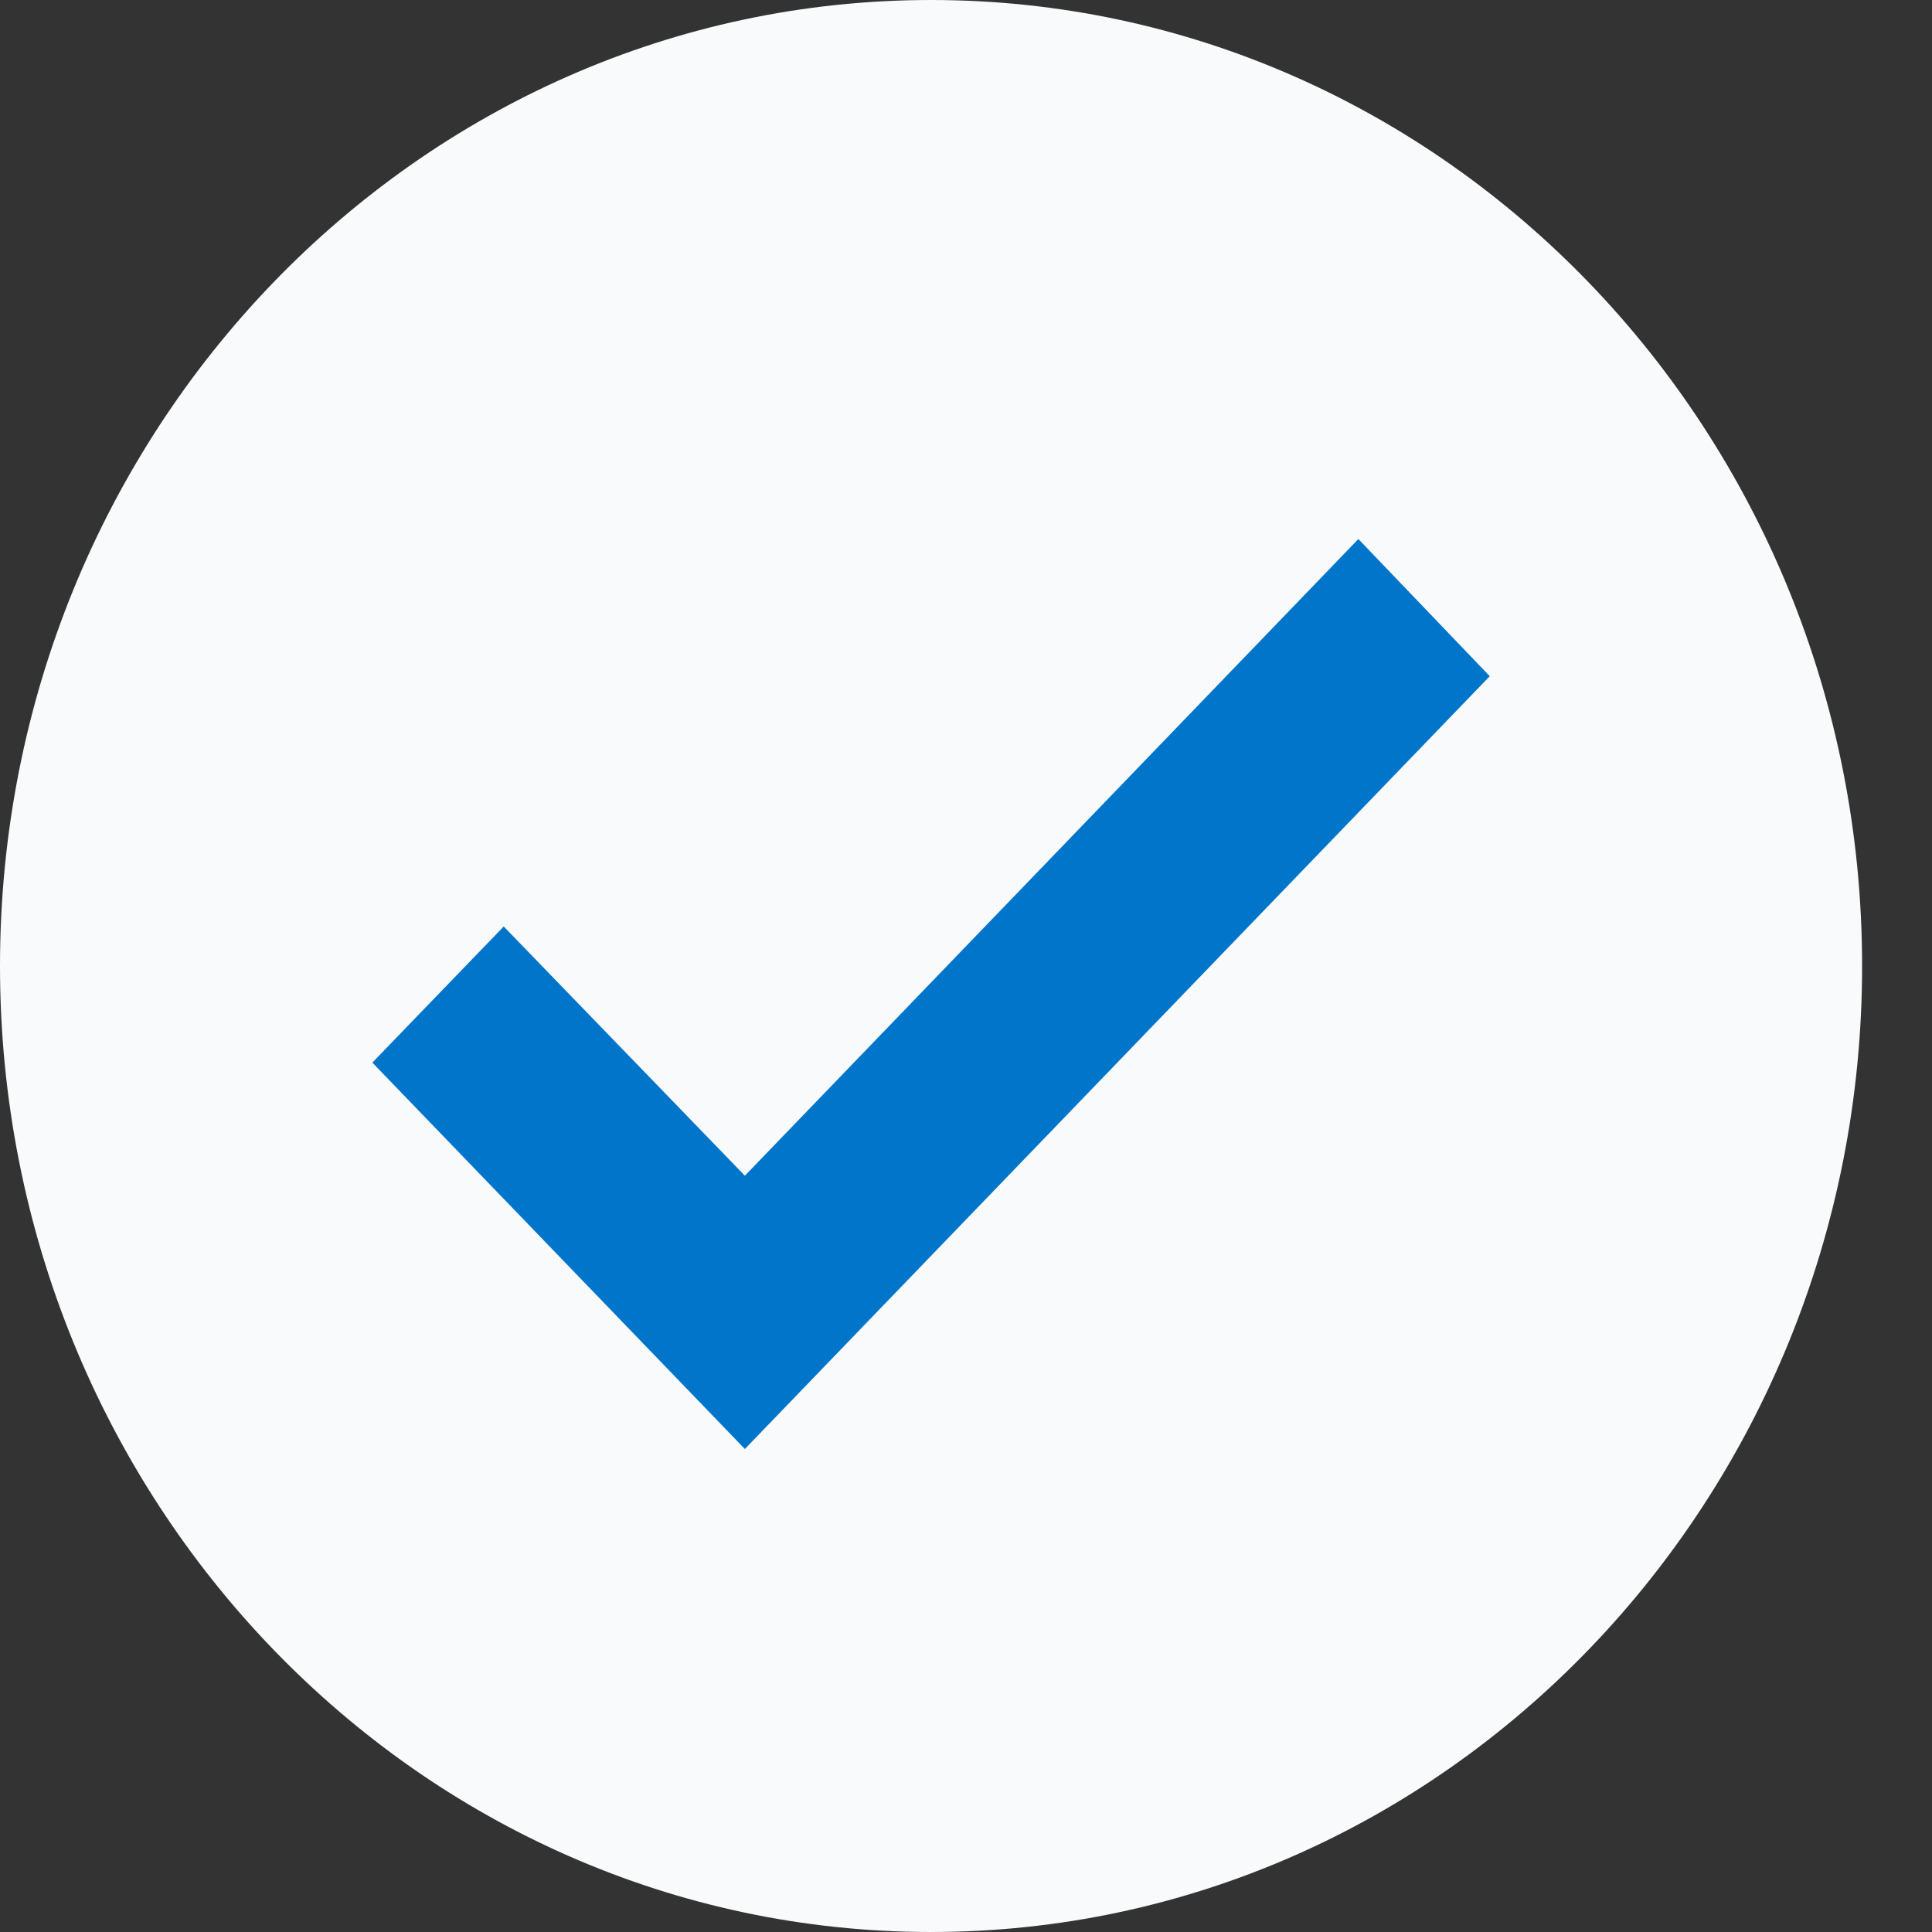 <svg width="11" height="11" viewBox="0 0 11 11" fill="none" xmlns="http://www.w3.org/2000/svg">
<rect x="0" y="0" width="11" height="11" fill="#333333" stroke="none"/>
<path d="M5.301 0C2.375 0 0 2.464 0 5.5C0 8.536 2.375 11 5.301 11C8.227 11 10.602 8.536 10.602 5.5C10.602 2.464 8.227 0 5.301 0Z" fill="#F9FAFB"/>
<path d="M7.734 3.069L4.241 6.694L2.868 5.275L2.12 6.05L4.241 8.25L8.482 3.85L7.734 3.069Z" fill="#0075C9"/>
</svg>
